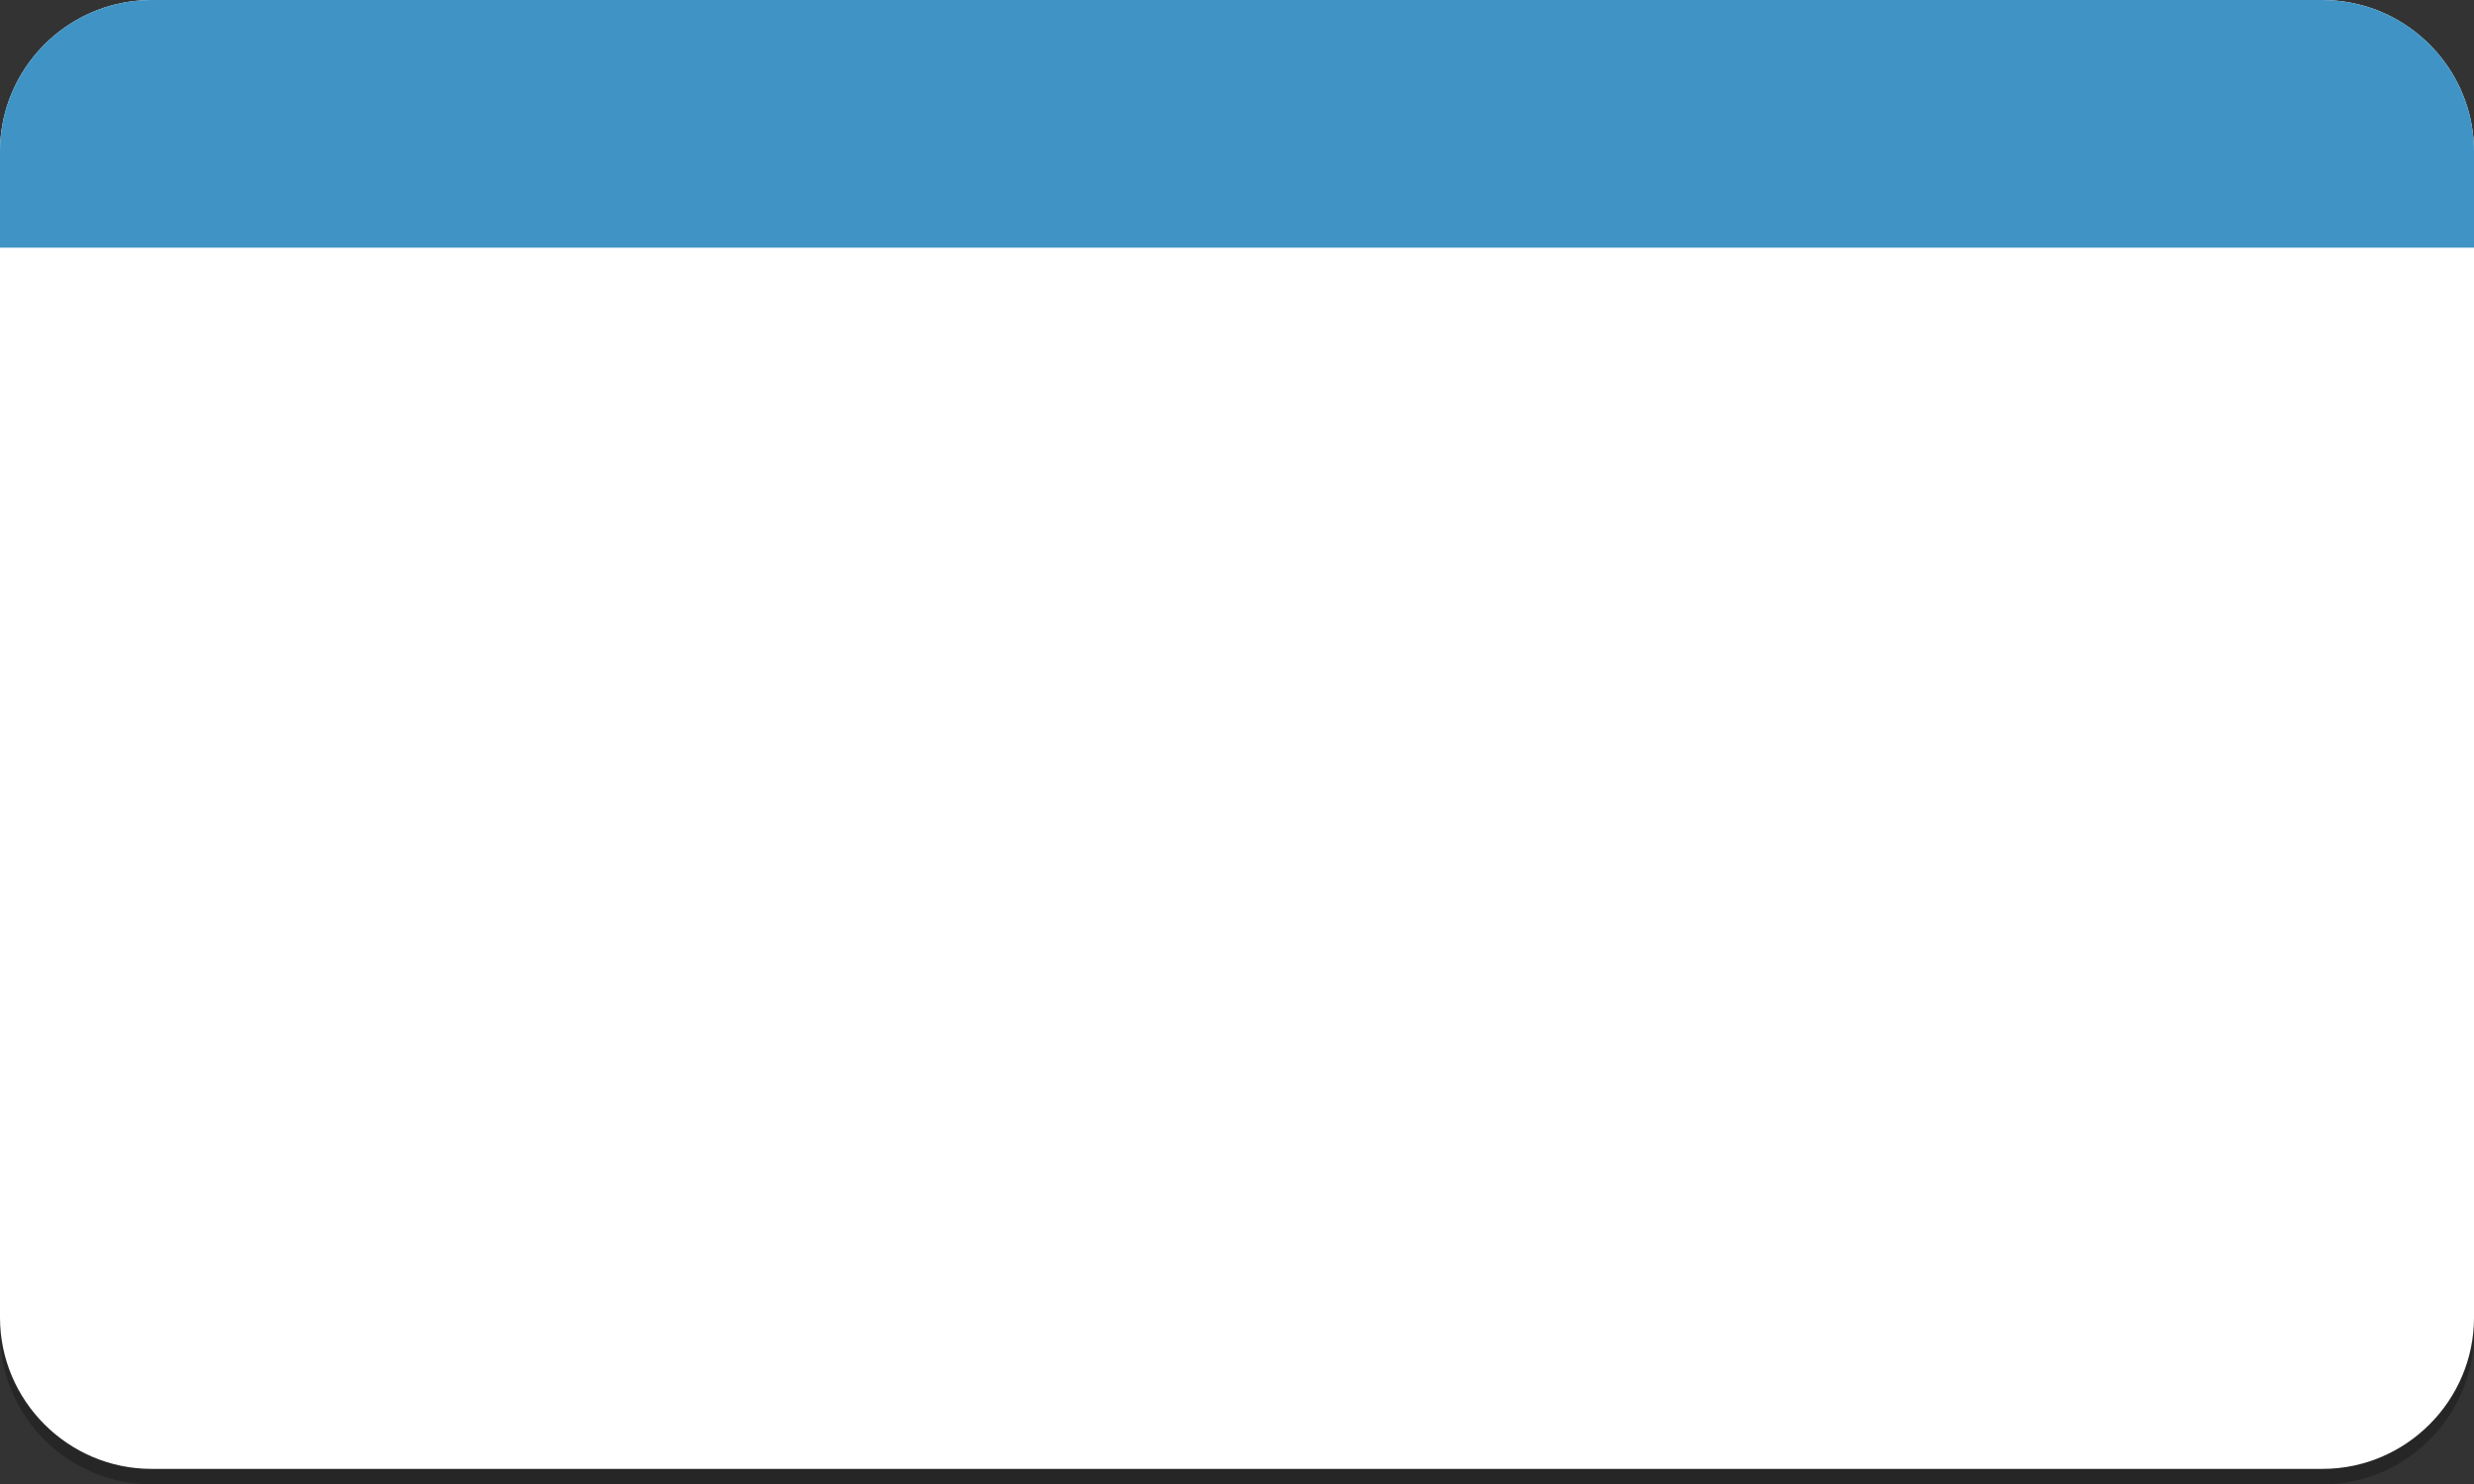 <?xml version="1.0" encoding="UTF-8"?>
<svg id="_Слой_2" data-name="Слой 2" xmlns="http://www.w3.org/2000/svg" viewBox="0 0 863.62 518.27">
  <rect x="0" y="0" width="863.62" height="518.27" fill="#333333" stroke="none"/>
  <defs>
    <style>
      .cls-1 {
        fill: #fff;
      }

      .cls-2 {
        fill: #262626;
      }

      .cls-3 {
        fill: #3f94c5;
      }
    </style>
  </defs>
  <g id="_Слой_1-2" data-name="Слой 1">
    <g>
      <path class="cls-2" d="M863.62,58.22v407.2c0,29.06-23.78,52.85-52.84,52.85H52.85c-29.06,0-52.85-23.79-52.85-52.85V58.22C0,33.44,17.3,12.5,40.42,6.87c3.99-.97,8.15-1.49,12.43-1.49h757.93c4.28,0,8.44.52,12.43,1.49,23.12,5.63,40.41,26.57,40.41,51.35Z"/>
      <path class="cls-1" d="M863.62,52.84v407.2c0,29.06-23.78,52.85-52.84,52.85H52.85c-29.06,0-52.85-23.79-52.85-52.85V52.84C0,28.06,17.3,7.12,40.42,1.49c3.99-.97,8.15-1.49,12.43-1.49h757.93c4.28,0,8.44.52,12.43,1.49,23.12,5.63,40.41,26.57,40.41,51.35Z"/>
      <path class="cls-3" d="M863.62,52.84v33.63H0v-33.63C0,28.06,17.3,7.12,40.42,1.49c3.99-.97,8.15-1.49,12.43-1.49h757.93c4.28,0,8.44.52,12.43,1.49,23.12,5.63,40.41,26.57,40.41,51.35Z"/>
    </g>
  </g>
</svg>